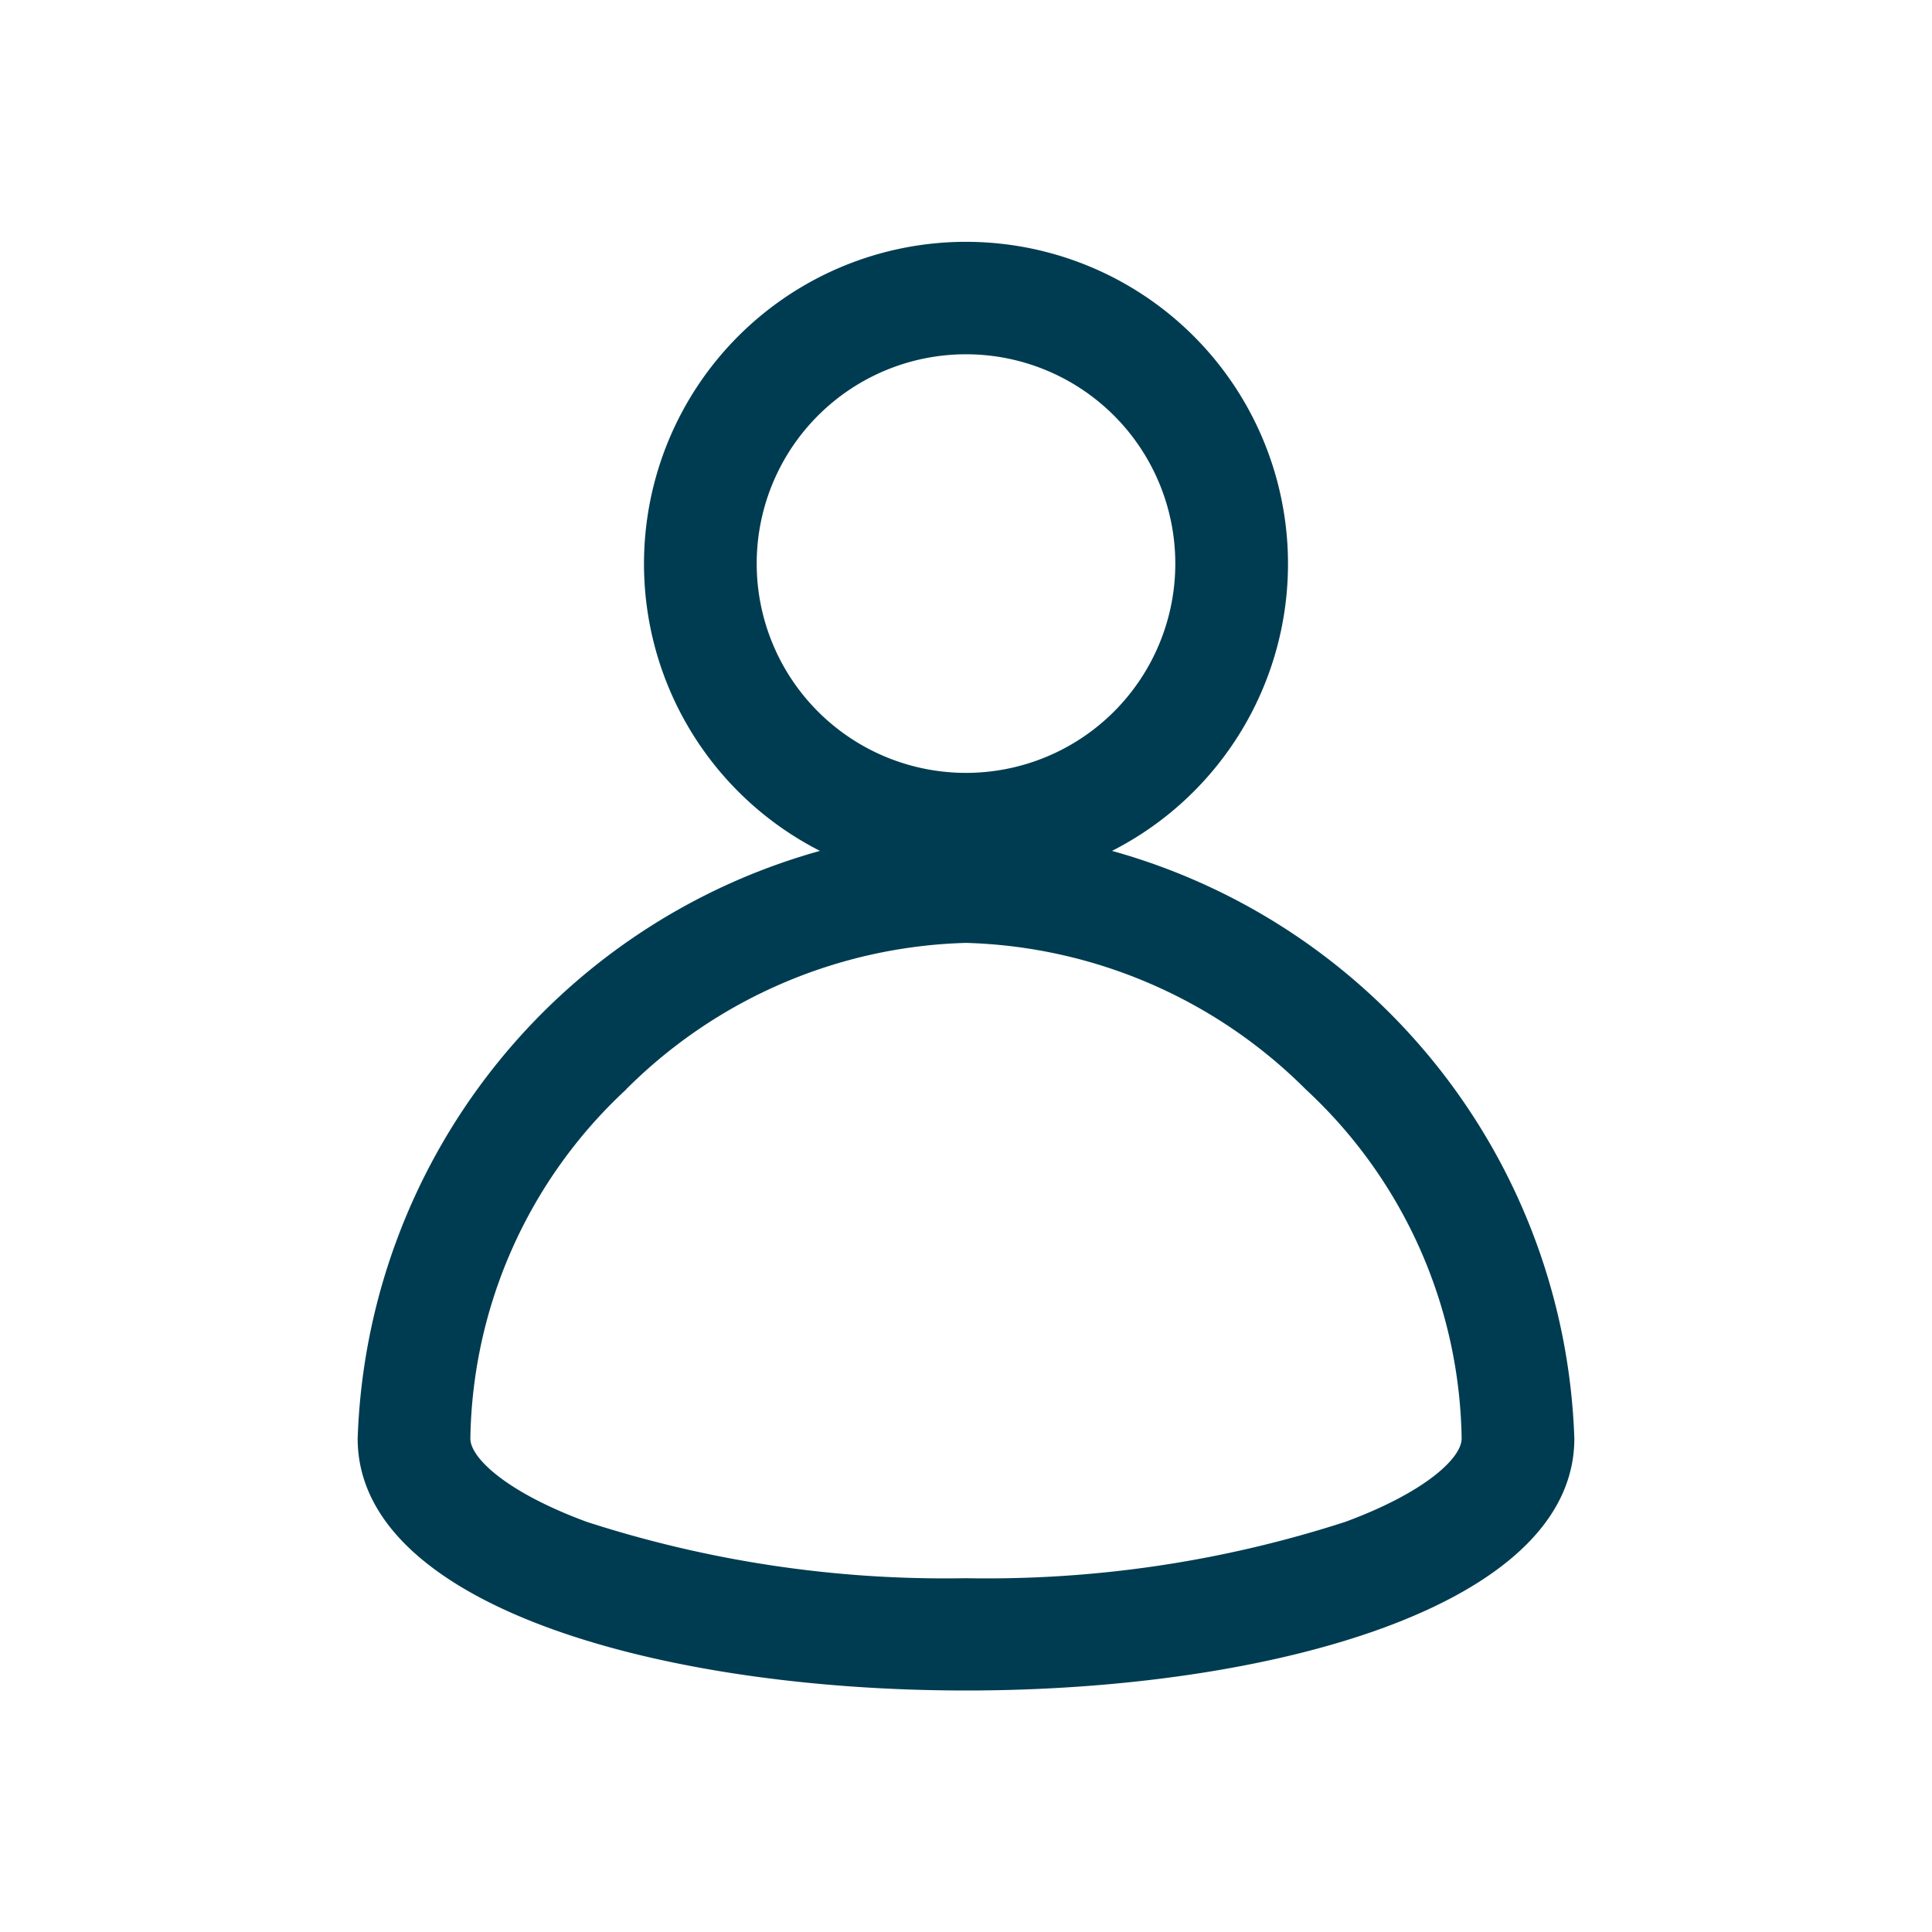 <svg id="IconAccount24" xmlns="http://www.w3.org/2000/svg" width="24" height="24" viewBox="0 0 24 24">
  <g id="IconAccount24-2" data-name="IconAccount24" transform="translate(1 1)">
    <rect id="Rectangle_502" data-name="Rectangle 502" width="24" height="24" transform="translate(-1 -1)" fill="#fff" opacity="0"/>
    <path id="Path_2823" data-name="Path 2823" d="M-4707-3440.13a7.851,7.851,0,0,1,5.743-7.3,4,4,0,0,1-2.186-3.566,4,4,0,0,1,4-4,4,4,0,0,1,4,4,4,4,0,0,1-2.186,3.566,7.85,7.85,0,0,1,5.743,7.3c0,2.087-3.778,3.13-7.557,3.13S-4707-3438.043-4707-3440.13Zm3.334-4.335a6.033,6.033,0,0,0-1.934,4.335c0,.242.453.669,1.446,1.035a14.446,14.446,0,0,0,4.711.7,14.451,14.451,0,0,0,4.712-.7c.992-.366,1.445-.793,1.445-1.035a6.03,6.03,0,0,0-1.934-4.335,6.21,6.21,0,0,0-4.223-1.822A6.208,6.208,0,0,0-4703.667-3444.466Zm1.623-6.534a2.6,2.6,0,0,0,2.6,2.6,2.6,2.6,0,0,0,2.6-2.6,2.6,2.6,0,0,0-2.6-2.6A2.6,2.6,0,0,0-4702.043-3451Z" transform="translate(4710.443 3457)" fill="#003c51"/>
  </g>
</svg>
